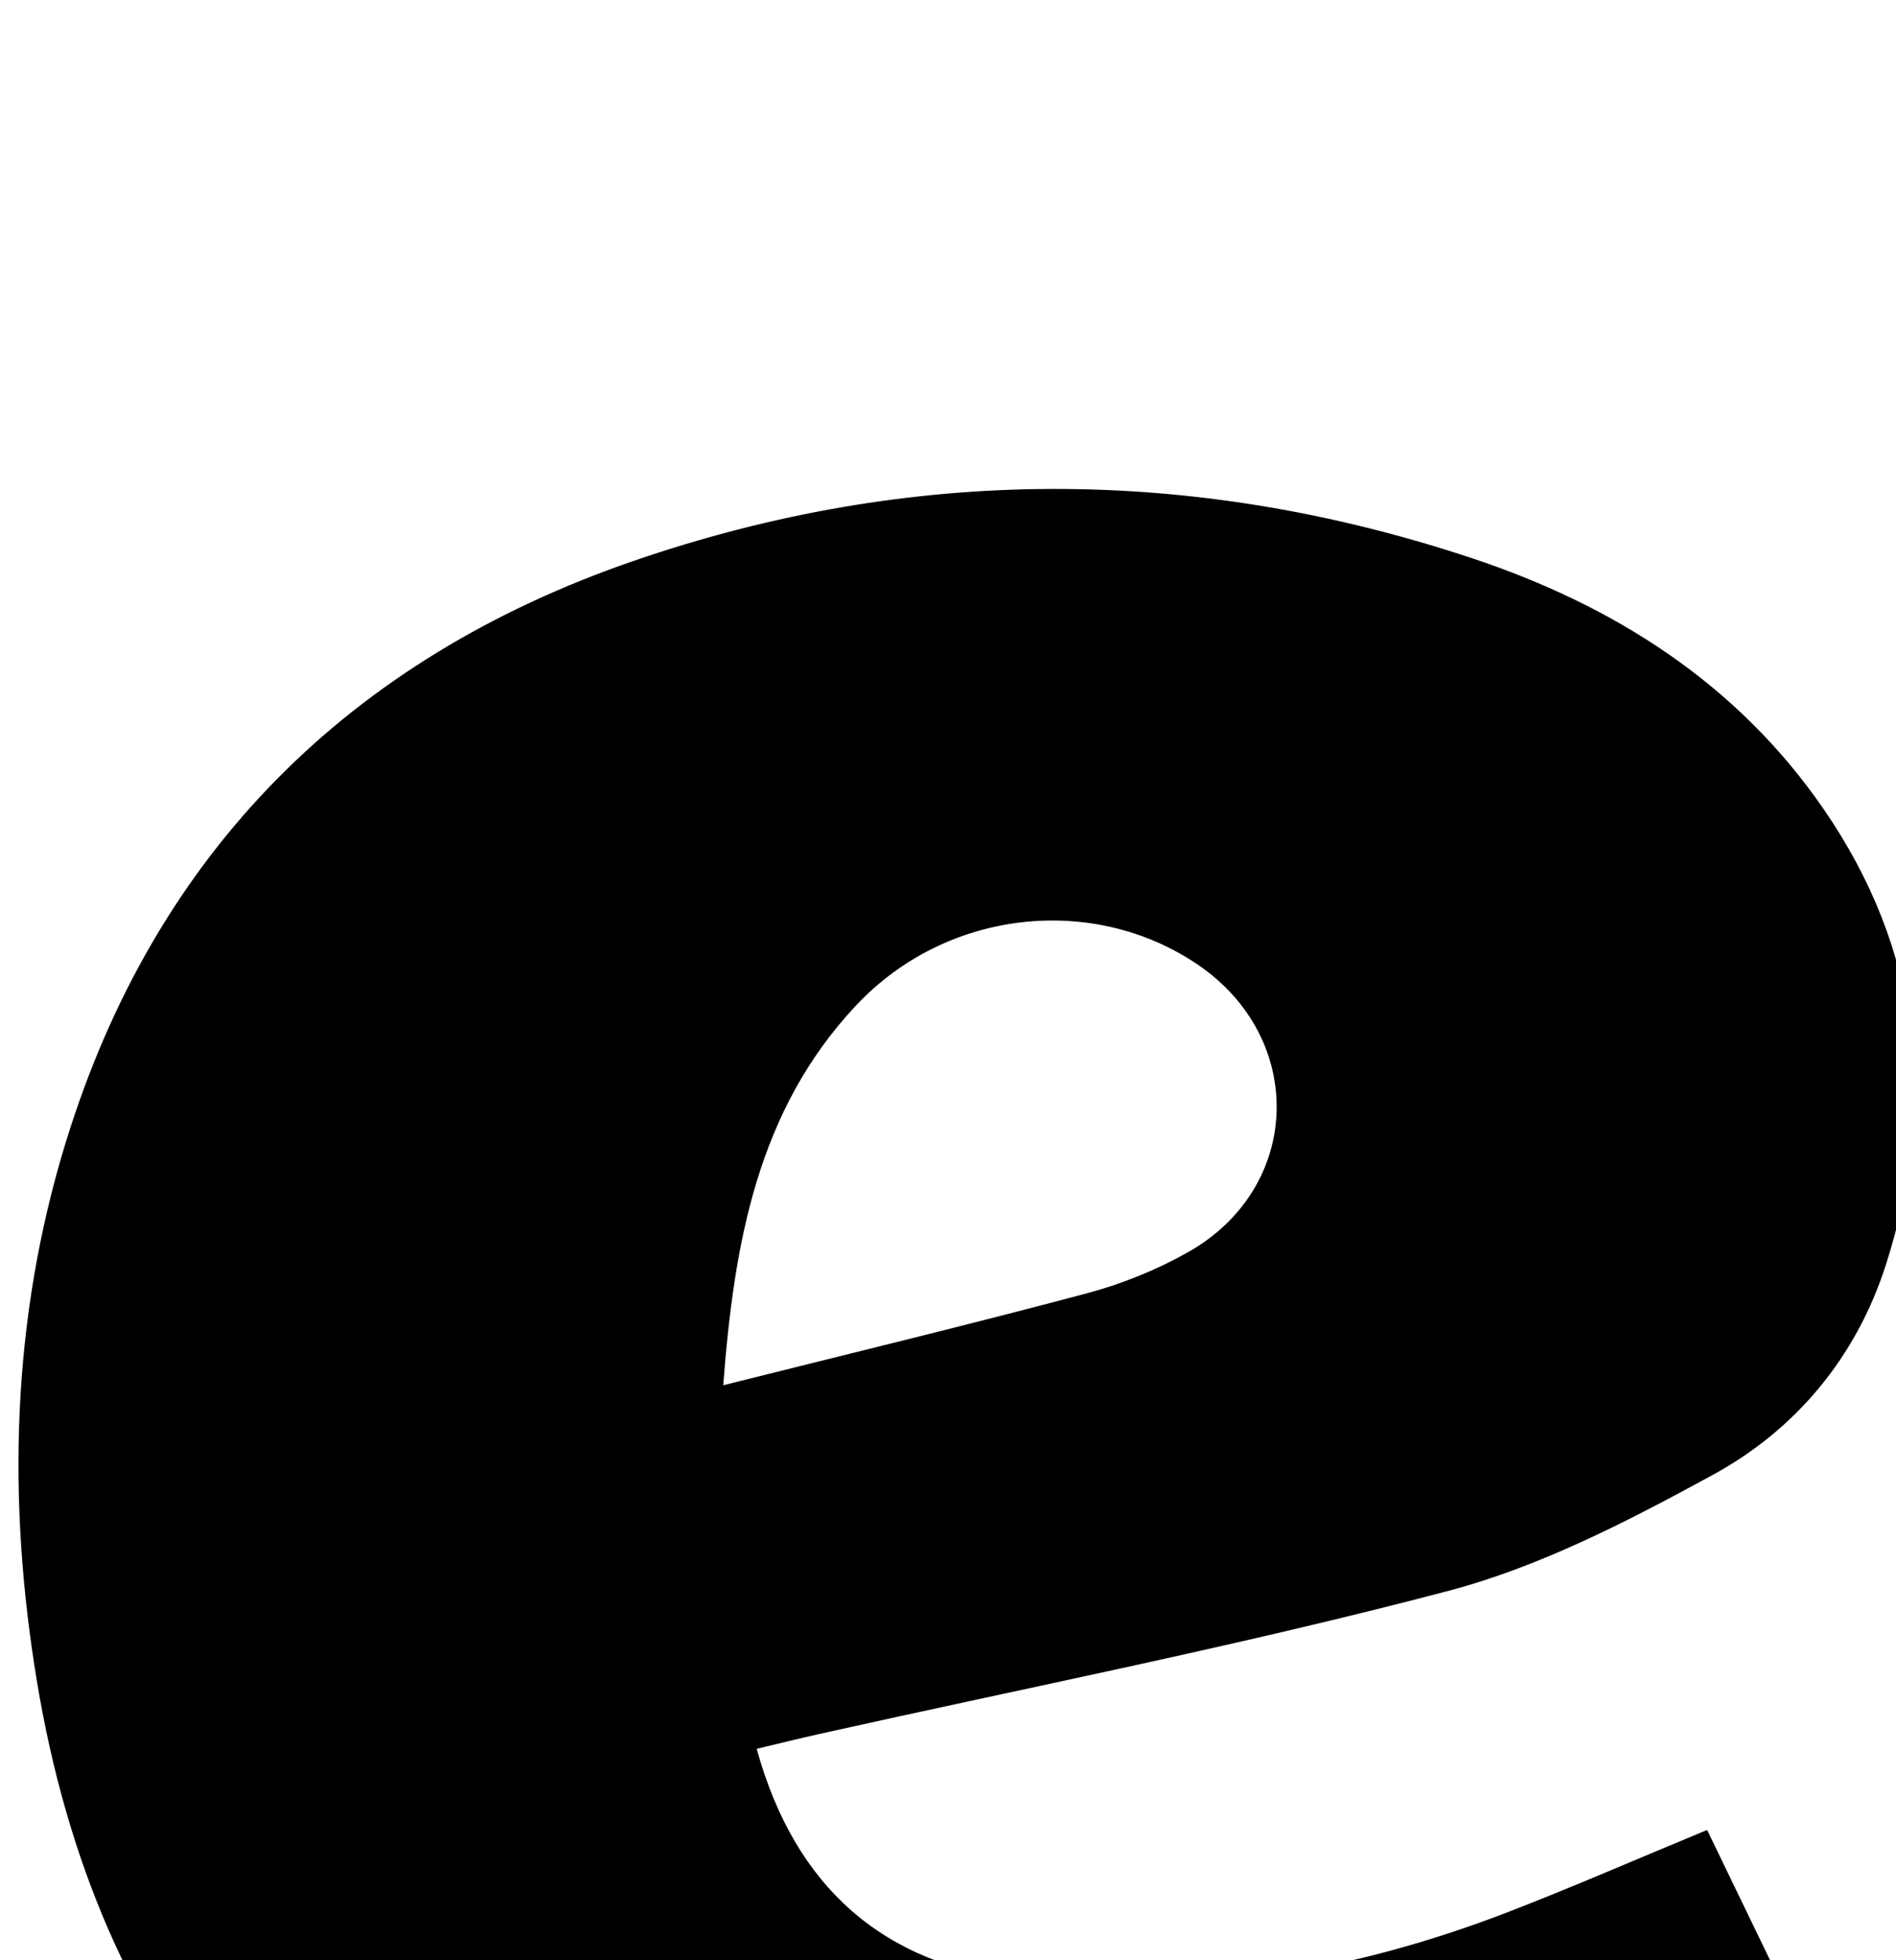 <?xml version="1.0" encoding="iso-8859-1"?>
<!-- Generator: Adobe Illustrator 25.2.1, SVG Export Plug-In . SVG Version: 6.00 Build 0)  -->
<svg version="1.1" xmlns="http://www.w3.org/2000/svg" xmlns:xlink="http://www.w3.org/1999/xlink" x="0px" y="0px"
	 viewBox="0 0 146.506 151.433" style="enable-background:new 0 0 146.506 151.433;" xml:space="preserve">
<g>
	<path d="M131.91,141.382c4.633,9.581,9.029,18.67,13.514,27.944c-6.602,4.826-13.616,8.223-20.885,11.048
		c-24.287,9.441-49.18,11.956-74.331,4.4c-27.184-8.167-42.75-27.025-47.361-54.911c-2.311-13.974-1.956-27.92,2.212-41.535
		C11.946,65.833,27.02,50.882,48.99,43.325c21.394-7.359,43.163-7.367,64.716-0.21c10.974,3.644,20.49,9.653,27.189,19.366
		c7.516,10.899,8.822,22.789,4.825,35.25c-2.278,7.101-6.933,12.71-13.373,16.22c-6.527,3.557-13.333,7.09-20.456,8.966
		c-16.062,4.232-32.396,7.432-48.618,11.058c-1.603,0.358-3.197,0.757-4.803,1.139c2.955,10.718,9.809,16.681,20.39,17.889
		c13.016,1.486,25.55-0.599,37.692-5.288C121.505,145.802,126.374,143.673,131.91,141.382z M55.885,107.024
		c9.79-2.456,18.98-4.671,28.111-7.108c2.702-0.721,5.387-1.804,7.82-3.181c8.809-4.984,9.144-16.476,0.76-22.192
		c-8.055-5.491-19.42-4.333-26.436,3.147C58.557,85.771,56.723,95.979,55.885,107.024z"/>
</g>
</svg>
